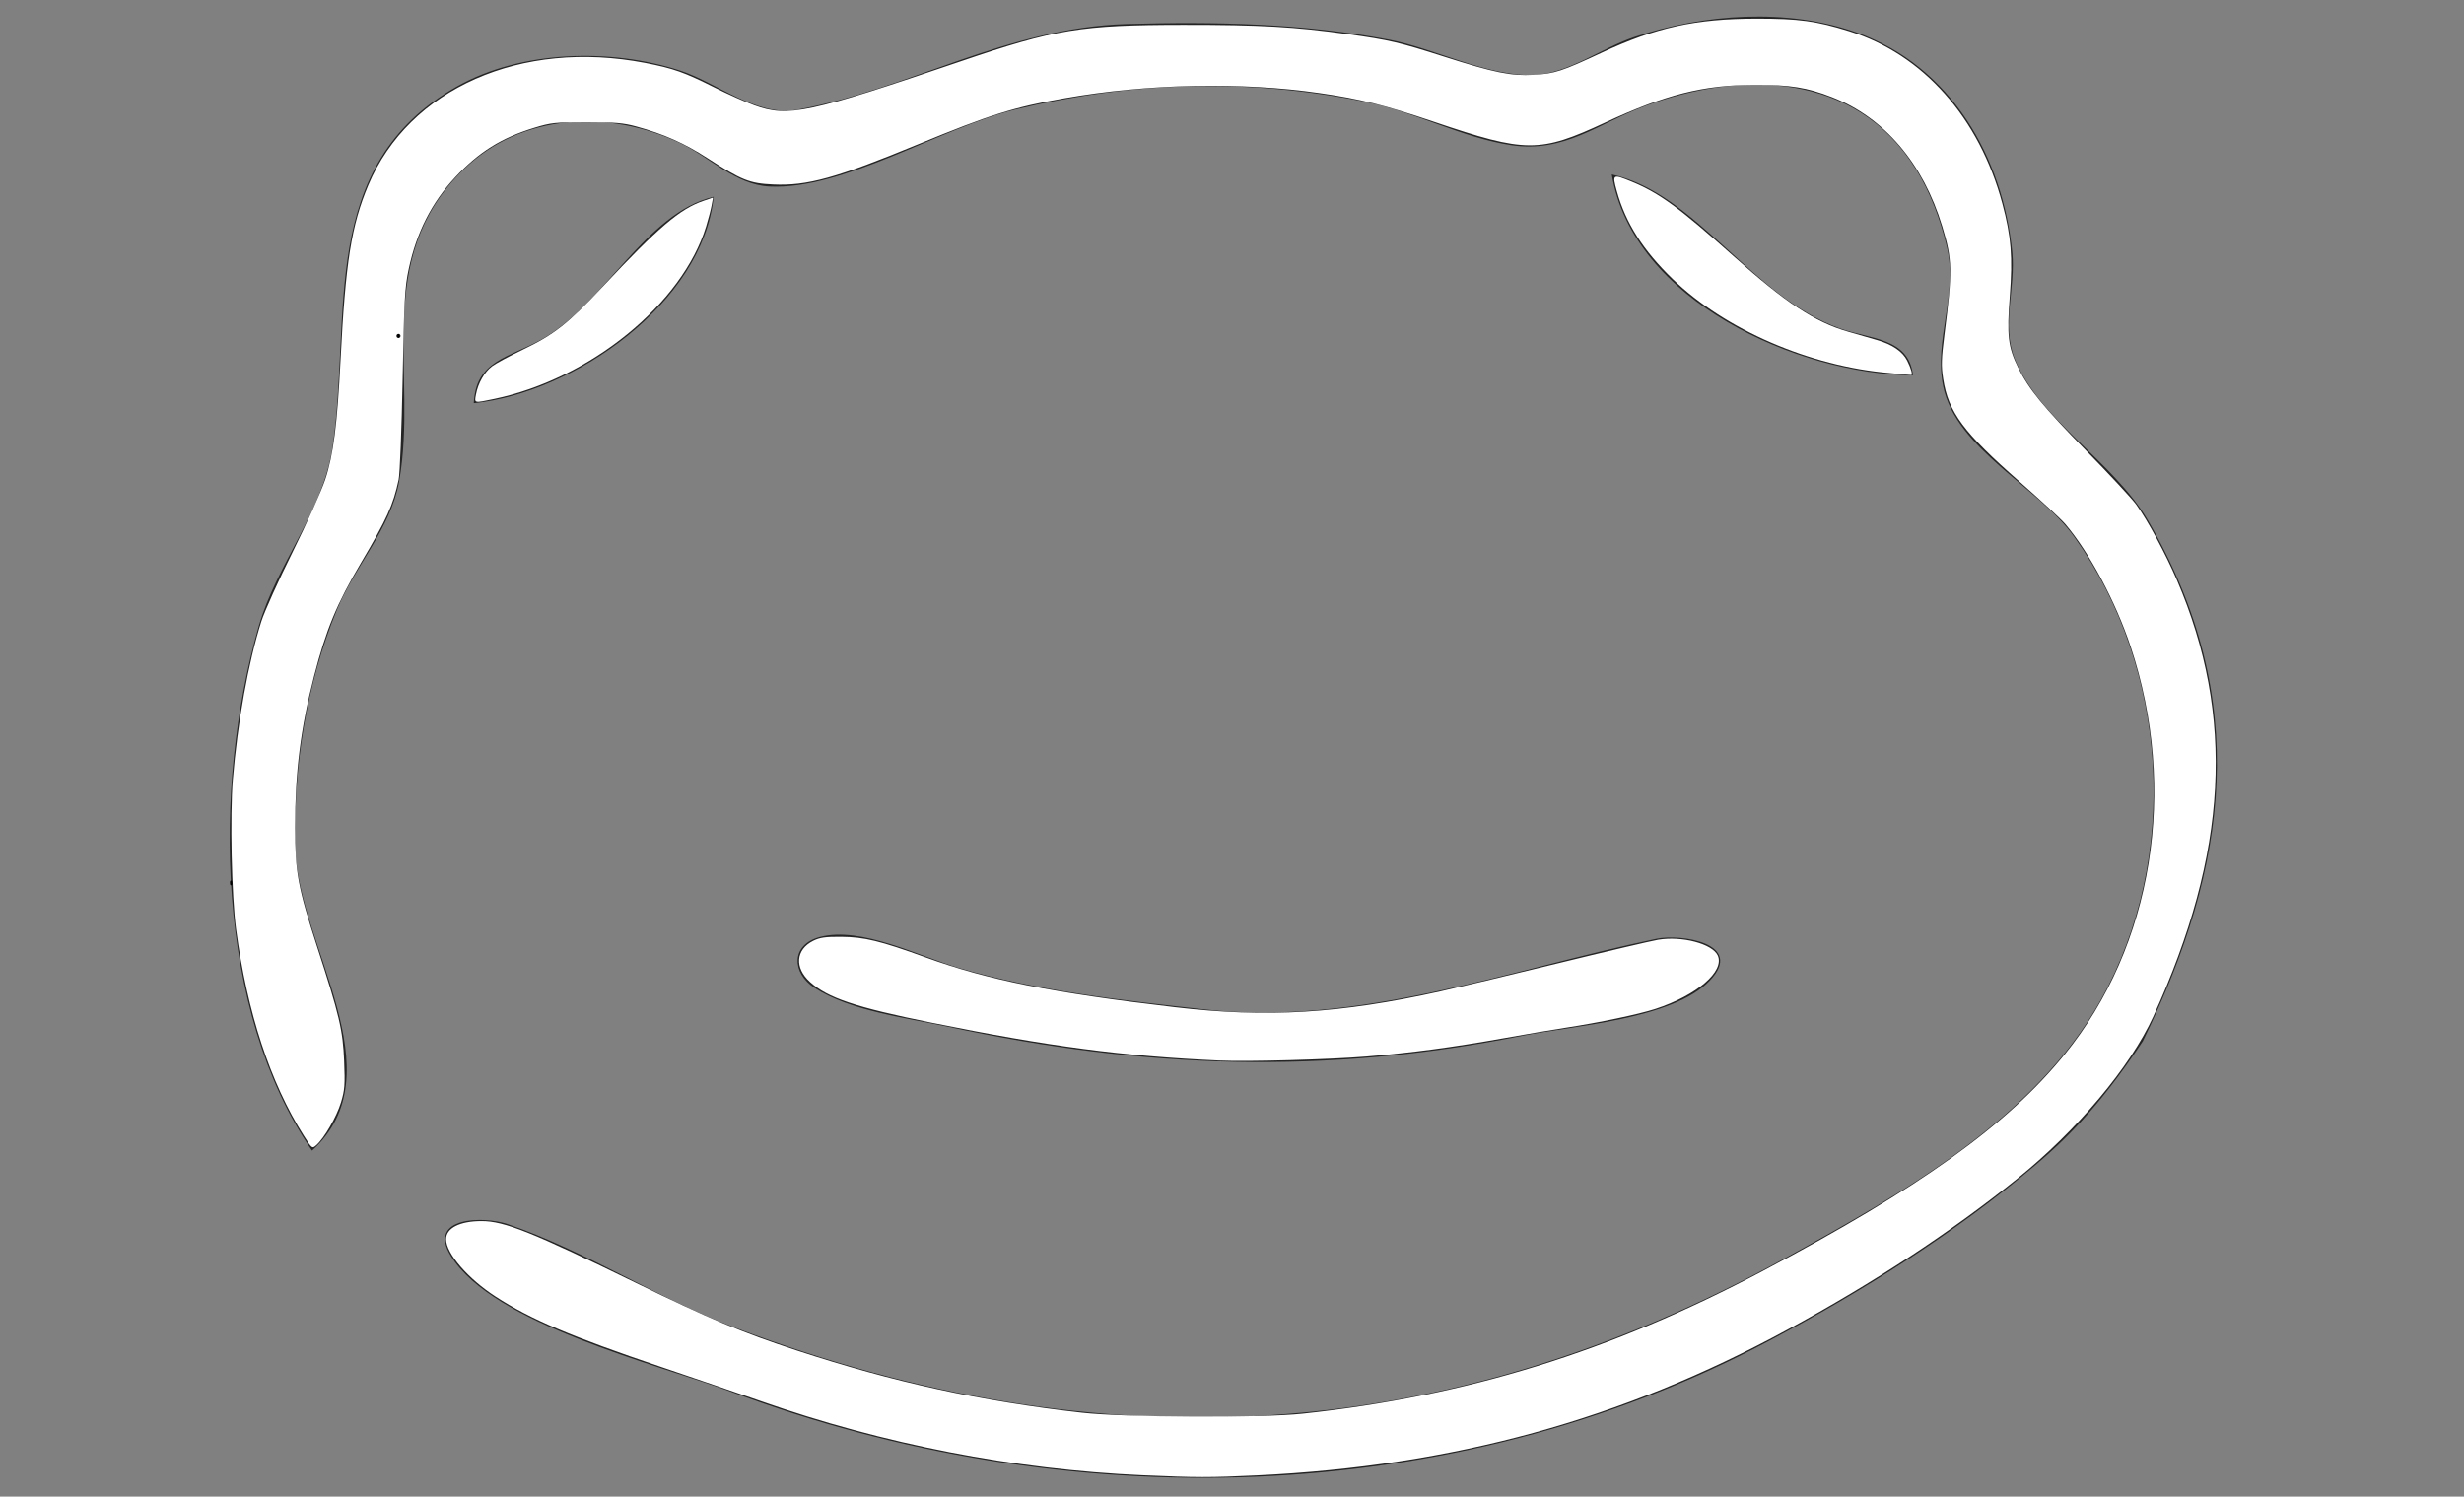 <?xml version="1.0" encoding="UTF-8" standalone="no"?>
<svg
   xmlns:dc="http://purl.org/dc/elements/1.1/"
   xmlns:cc="http://creativecommons.org/ns#"
   xmlns:rdf="http://www.w3.org/1999/02/22-rdf-syntax-ns#"
   xmlns:svg="http://www.w3.org/2000/svg"
   xmlns="http://www.w3.org/2000/svg"
   xmlns:sodipodi="http://sodipodi.sourceforge.net/DTD/sodipodi-0.dtd"
   xmlns:inkscape="http://www.inkscape.org/namespaces/inkscape"
   width="441.704"
   height="268.314"
   version="1.1"
   id="svg66"
   sodipodi:docname="frog-head-white.svg"
   inkscape:export-filename="/home/sebastian/Escritorio/frog/frog-head.svg.png"
   inkscape:export-xdpi="96"
   inkscape:export-ydpi="96"
   inkscape:version="0.92.4 (unknown)">
  <rect width="100%" height="100%" fill="#808080" stroke="none"/>
  <defs
     id="defs70" />
  <sodipodi:namedview
     pagecolor="#ffffff"
     bordercolor="#666666"
     borderopacity="1"
     objecttolerance="10"
     gridtolerance="10"
     guidetolerance="10"
     inkscape:pageopacity="0"
     inkscape:pageshadow="2"
     inkscape:window-width="1718"
     inkscape:window-height="927"
     id="namedview68"
     showgrid="false"
     inkscape:zoom="0.95358398"
     inkscape:cx="-94.919324"
     inkscape:cy="28.637938"
     inkscape:window-x="61"
     inkscape:window-y="27"
     inkscape:window-maximized="0"
     inkscape:current-layer="svg66"
     units="mm"
     inkscape:lockguides="true" />
  <path
     style="fill:#252525;stroke:none"
     d="m 55.932,206.28 c 15.353,-13.948 -2.46,-36.725 -2.973,-54 -0.43,-14.48 1.915,-29.547 7.451,-43 3.213,-7.807 9.645,-14.535 11.146,-23 3.425,-19.311 -4.956,-39.737 11.502,-55.855 10.47,-10.254 26.193,-10.785 38.874,-4.784 5.3,2.508 9.867,7.487 16,7.8 13.246,0.677 30.802,-10.575 44,-13.783 20.91,-5.084 41.923,-5.671 63,-1.368 8.809,1.798 17.237,6.427 26,7.731 9.538,1.419 15.589,-3.892 24,-7.029 17.246,-6.432 37.676,-6.103 48.494,11.288 2.653,4.264 4.437,9.125 5.587,14 2.02,8.569 -2.384,16.702 -0.672,25 2.318,11.237 17.136,18.053 23.521,27 16.927,23.719 18.989,57.483 4.735,83 -11.98,21.446 -35.857,34.841 -56.665,46.316 -61.043,33.663 -122.581,37.183 -188,12.494 -13.957,-5.268 -27.042,-13.913 -41,-18.657 -4.112,-1.398 -14.469,-1.362 -10.114,5.725 7.552,12.289 37.12,19.429 50.114,24.312 60.07,22.571 129.068,21.149 186,-8.981 16.818,-8.9 33.472,-19.345 48,-31.669 4.947,-4.196 11.088,-9.943 19.185,-22.141 15.364,-31.373 19.609,-61.298 0.915,-93.399 -6.12,-10.51 -19.55,-18.07 -23.884,-29 -2.39,-6.028 0.205,-12.719 -0.416,-19 -1.693,-17.129 -11.018,-33.383 -27.8,-39.419 -12.469,-4.483 -27.603,-3.4 -40,0.79 -5.884,1.989 -11.675,6.534 -18,6.79 -8.218,0.334 -17.83,-4.801 -26,-6.348 -15.423,-2.921 -31.351,-3.25 -47,-2.786 -21.382,0.634 -38.839,11.637 -59,15.367 -7.275,1.347 -14.344,-4.851 -21,-7.013 -12.415,-4.034 -28.47,-3.664 -40,2.83 -25.226,14.207 -18.831,41.317 -22.336,64.789 -1.697,11.363 -10.046,20.986 -13.224,32 -8.347,28.933 -7.649,69.025 9.56,94 z"
     id="path4"
     inkscape:connector-curvature="0"
     sodipodi:nodetypes="csccccccccccccsccccccccccccccccscccccc" />
  <path
     style="fill:#080808;stroke:none"
     d="m 309.932,14.28 3,1 z"
     id="path10"
     inkscape:connector-curvature="0" />
  <path
     style="fill:#0b0b0b;stroke:none"
     d="m 203.932,15.28 3,1 z"
     id="path12"
     inkscape:connector-curvature="0" />
  <path
     style="fill:#252525;stroke:none"
     d="m 288.932,31.28 c 3.74,22.593 33.376,35.881 54,36 -0.76,-6.718 -7.573,-6.446 -13,-8.354 -15.851,-5.572 -25.871,-24.319 -41,-27.646 m -204,41 c 18.049,-1.832 41.046,-18.038 43,-37 -12.228,2.857 -19.64,19.398 -31,25.663 -5.896,3.252 -11.604,3.69 -12,11.337 z"
     id="path16"
     inkscape:connector-curvature="0" />
  <path
     style="fill:#000000;stroke:none"
     d="m 71.265,59.947 c -0.055,0.055 -0.111,1.111 0.334,0.666 0.055,-0.055 0.111,-1.111 -0.334,-0.666 z"
     id="path22"
     inkscape:connector-curvature="0" />
  <path
     style="fill:#010101;stroke:none"
     d="m 41.265,157.947 c -0.055,0.055 -0.111,1.111 0.334,0.666 0.055,-0.055 0.111,-1.111 -0.334,-0.666 z"
     id="path24"
     inkscape:connector-curvature="0" />
  <path
     style="fill:#252525;stroke:none"
     d="m 146.974,167.988 c -5.238,1.385 -5.078,6.433 -0.94,9.125 6.382,4.152 16.537,5.372 23.898,6.95 35.249,7.557 67.567,8.694 103,1.617 9.061,-1.81 26.952,-2.92 33.573,-9.893 6.336,-6.672 -5.208,-8.386 -9.573,-7.476 -26.546,5.538 -53.273,15.734 -81,12.664 -14.631,-1.62 -29.832,-3.278 -44,-7.427 -7.051,-2.065 -17.54,-7.523 -24.958,-5.56 z"
     id="path26"
     inkscape:connector-curvature="0" />
  <path
     style="fill:#000000;stroke:none"
     d="m 447.265,253.947 c -0.055,0.055 -0.111,1.111 0.334,0.666 0.055,-0.055 0.111,-1.111 -0.334,-0.666 z"
     id="path48"
     inkscape:connector-curvature="0" />
  <path
     style="fill:#080808;stroke:none"
     d="m 202.932,254.28 3,1 z"
     id="path50"
     inkscape:connector-curvature="0" />
  <path
     style="fill:#000000;stroke:none"
     d="m 5.932,266.28 1,1 z"
     id="path60"
     inkscape:connector-curvature="0" />
  <path
     style="fill:#000000;stroke:none"
     d="m 445.932,270.28 1,1 z"
     id="path64"
     inkscape:connector-curvature="0" />
  <path
     style="fill:#ffffff;stroke-width:0.371"
     d="m 204.909,264.486 c -23.134,-1.03 -46.548,-5.577 -68.591,-13.32 -3.569,-1.254 -11.577,-3.999 -17.797,-6.102 -16.155,-5.46 -23.349,-8.517 -29.661,-12.601 -4.962,-3.211 -8.886,-7.75 -8.895,-10.291 -0.007,-2 2.438,-3.253 6.353,-3.257 4.093,-0.004 9.051,1.982 27.754,11.117 13.197,6.446 18.876,8.832 28.737,12.069 17.397,5.713 33.015,9.123 51.163,11.172 7.534,0.851 32.173,0.963 39.486,0.18 29.553,-3.163 55.227,-11.118 82.495,-25.561 28.24,-14.957 43.813,-26.127 54.137,-38.827 15.853,-19.504 20.386,-47.54 11.834,-73.201 -2.659,-7.978 -7.395,-16.849 -11.693,-21.9 -0.781,-0.918 -4.465,-4.338 -8.187,-7.601 -10.063,-8.822 -12.779,-12.476 -13.706,-18.442 -0.36,-2.315 -0.322,-3.62 0.228,-7.922 1.468,-11.482 1.429,-13.408 -0.393,-19.407 -3.448,-11.352 -10.395,-19.505 -19.74,-23.167 -4.491,-1.76 -7.566,-2.25 -13.963,-2.224 -9.203,0.038 -15.888,1.73 -26.714,6.763 -11.756,5.466 -14.2,5.457 -30.653,-0.112 -9.029,-3.056 -13.178,-4.102 -20.493,-5.165 -14.042,-2.041 -30.92,-1.7 -45.789,0.925 -9.073,1.602 -13.484,2.988 -26.139,8.212 -14.779,6.102 -19.947,7.536 -26.123,7.251 -4.203,-0.194 -5.598,-0.755 -11.695,-4.7 -4.175,-2.702 -7.845,-4.338 -12.78,-5.697 -2.3,-0.634 -3.871,-0.77 -8.91,-0.773 -5.593,-0.003 -6.398,0.082 -9.383,0.995 -5.914,1.808 -9.983,4.357 -14.196,8.891 -4.229,4.551 -6.914,9.838 -8.32,16.384 -0.71,3.304 -0.83,5.463 -1.105,19.836 -0.171,8.93 -0.488,16.956 -0.711,17.982 -1.002,4.61 -2.093,7.02 -6.738,14.883 -4.37,7.397 -6.253,11.946 -8.422,20.339 -2.418,9.358 -3.403,17.215 -3.403,27.139 0,7.983 0.522,10.814 3.931,21.325 4.013,12.372 4.633,14.991 4.861,20.554 0.175,4.255 0.101,5.202 -0.576,7.431 -0.775,2.552 -2.985,6.381 -4.408,7.639 -0.741,0.654 -0.78,0.624 -2.239,-1.684 -6.023,-9.537 -10.148,-22.098 -12.145,-36.985 -0.8,-5.964 -1.116,-20.479 -0.585,-26.88 0.857,-10.33 2.781,-20.996 5.116,-28.363 0.549,-1.733 3.069,-7.323 5.599,-12.421 2.53,-5.098 5.157,-10.938 5.839,-12.977 1.464,-4.382 2.175,-9.922 2.759,-21.504 0.881,-17.44 1.94,-24.103 4.978,-31.306 7.297,-17.303 27.421,-26.183 49.622,-21.899 5.026,0.97 7.038,1.68 12.389,4.37 2.413,1.214 5.639,2.661 7.169,3.217 6.09,2.213 9.703,1.444 37.076,-7.894 16.853,-5.749 21.506,-6.51 39.857,-6.522 13.769,-0.009 19.995,0.344 29.441,1.666 7.446,1.043 9.27,1.468 17.277,4.033 9.022,2.889 11.983,3.49 16.08,3.265 3.763,-0.207 5.022,-0.618 12.249,-3.998 9.621,-4.5 16.74,-6.065 27.654,-6.081 7.582,-0.011 10.778,0.422 16.638,2.253 13.253,4.142 23.343,15.507 27.475,30.945 1.572,5.875 1.866,9.548 1.324,16.549 -0.549,7.092 -0.305,9.162 1.518,12.854 1.914,3.877 4.398,6.908 12.181,14.86 4.191,4.282 8.222,8.62 8.957,9.64 2.057,2.85 5.27,8.813 7.3,13.547 10.485,24.448 9.17,48.852 -4.213,78.217 -4.142,9.088 -13.73,20.512 -24.464,29.149 -11.896,9.572 -25.555,18.544 -41.133,27.019 -29.7,16.158 -59.839,24.438 -95.122,26.133 -8.393,0.403 -10.864,0.4 -20.392,-0.024 z M 71.805,60.227 c 0,-0.204 -0.167,-0.371 -0.371,-0.371 -0.204,0 -0.371,0.167 -0.371,0.371 0,0.204 0.167,0.371 0.371,0.371 0.204,0 0.371,-0.167 0.371,-0.371 z"
     id="path21"
     inkscape:connector-curvature="0" />
  <path
     style="fill:#ffffff;stroke-width:0.371"
     d="m 85.328,70.718 c 0.382,-2.036 1.516,-4.028 2.88,-5.059 0.665,-0.502 3.127,-1.831 5.472,-2.953 5.626,-2.692 8.137,-4.668 14.307,-11.255 10.036,-10.717 13.9,-14.009 18.136,-15.452 l 1.694,-0.577 -0.249,1.372 c -0.137,0.755 -0.579,2.457 -0.983,3.782 -4.231,13.885 -20.799,27.37 -38.027,30.951 -3.641,0.757 -3.529,0.785 -3.23,-0.809 z"
     id="path23"
     inkscape:connector-curvature="0" />
  <path
     style="fill:#ffffff;stroke-width:0.371"
     d="m 338.754,66.875 c -14.294,-1.187 -29.497,-7.767 -38.881,-16.827 -5.3,-5.117 -8.453,-10.069 -10.027,-15.748 -0.857,-3.093 -0.783,-3.141 2.66,-1.725 4.934,2.029 8.525,4.653 18.134,13.25 9.454,8.458 14.684,11.917 20.606,13.627 1.478,0.427 3.845,1.111 5.259,1.521 2.709,0.785 4.542,2.034 5.367,3.656 0.72,1.415 1.057,2.652 0.707,2.592 -0.167,-0.029 -1.888,-0.184 -3.825,-0.344 z"
     id="path25"
     inkscape:connector-curvature="0" />
  <path
     style="fill:#ffffff;stroke-width:0.371"
     d="m 218.627,190.137 c -17.285,-0.775 -30.583,-2.526 -51.721,-6.81 -13.566,-2.749 -18.513,-4.411 -21.696,-7.286 -2.818,-2.546 -2.57,-5.8 0.562,-7.366 1.186,-0.593 2.188,-0.736 5.005,-0.715 4.16,0.031 7.022,0.724 15.119,3.664 11.224,4.075 22.646,6.359 44.759,8.953 16.474,1.932 29.588,1.145 47.643,-2.86 2.753,-0.611 12.096,-2.845 20.763,-4.966 8.667,-2.121 16.843,-4.041 18.171,-4.266 4.255,-0.723 9.738,0.716 10.691,2.807 1.29,2.83 -3.769,7.166 -11.185,9.587 -2.984,0.974 -10.072,2.456 -16.193,3.386 -2.141,0.325 -7.063,1.159 -10.938,1.852 -9.101,1.629 -16.578,2.628 -24.656,3.295 -6.613,0.546 -21.299,0.951 -26.324,0.726 z"
     id="path27"
     inkscape:connector-curvature="0" />
</svg>
